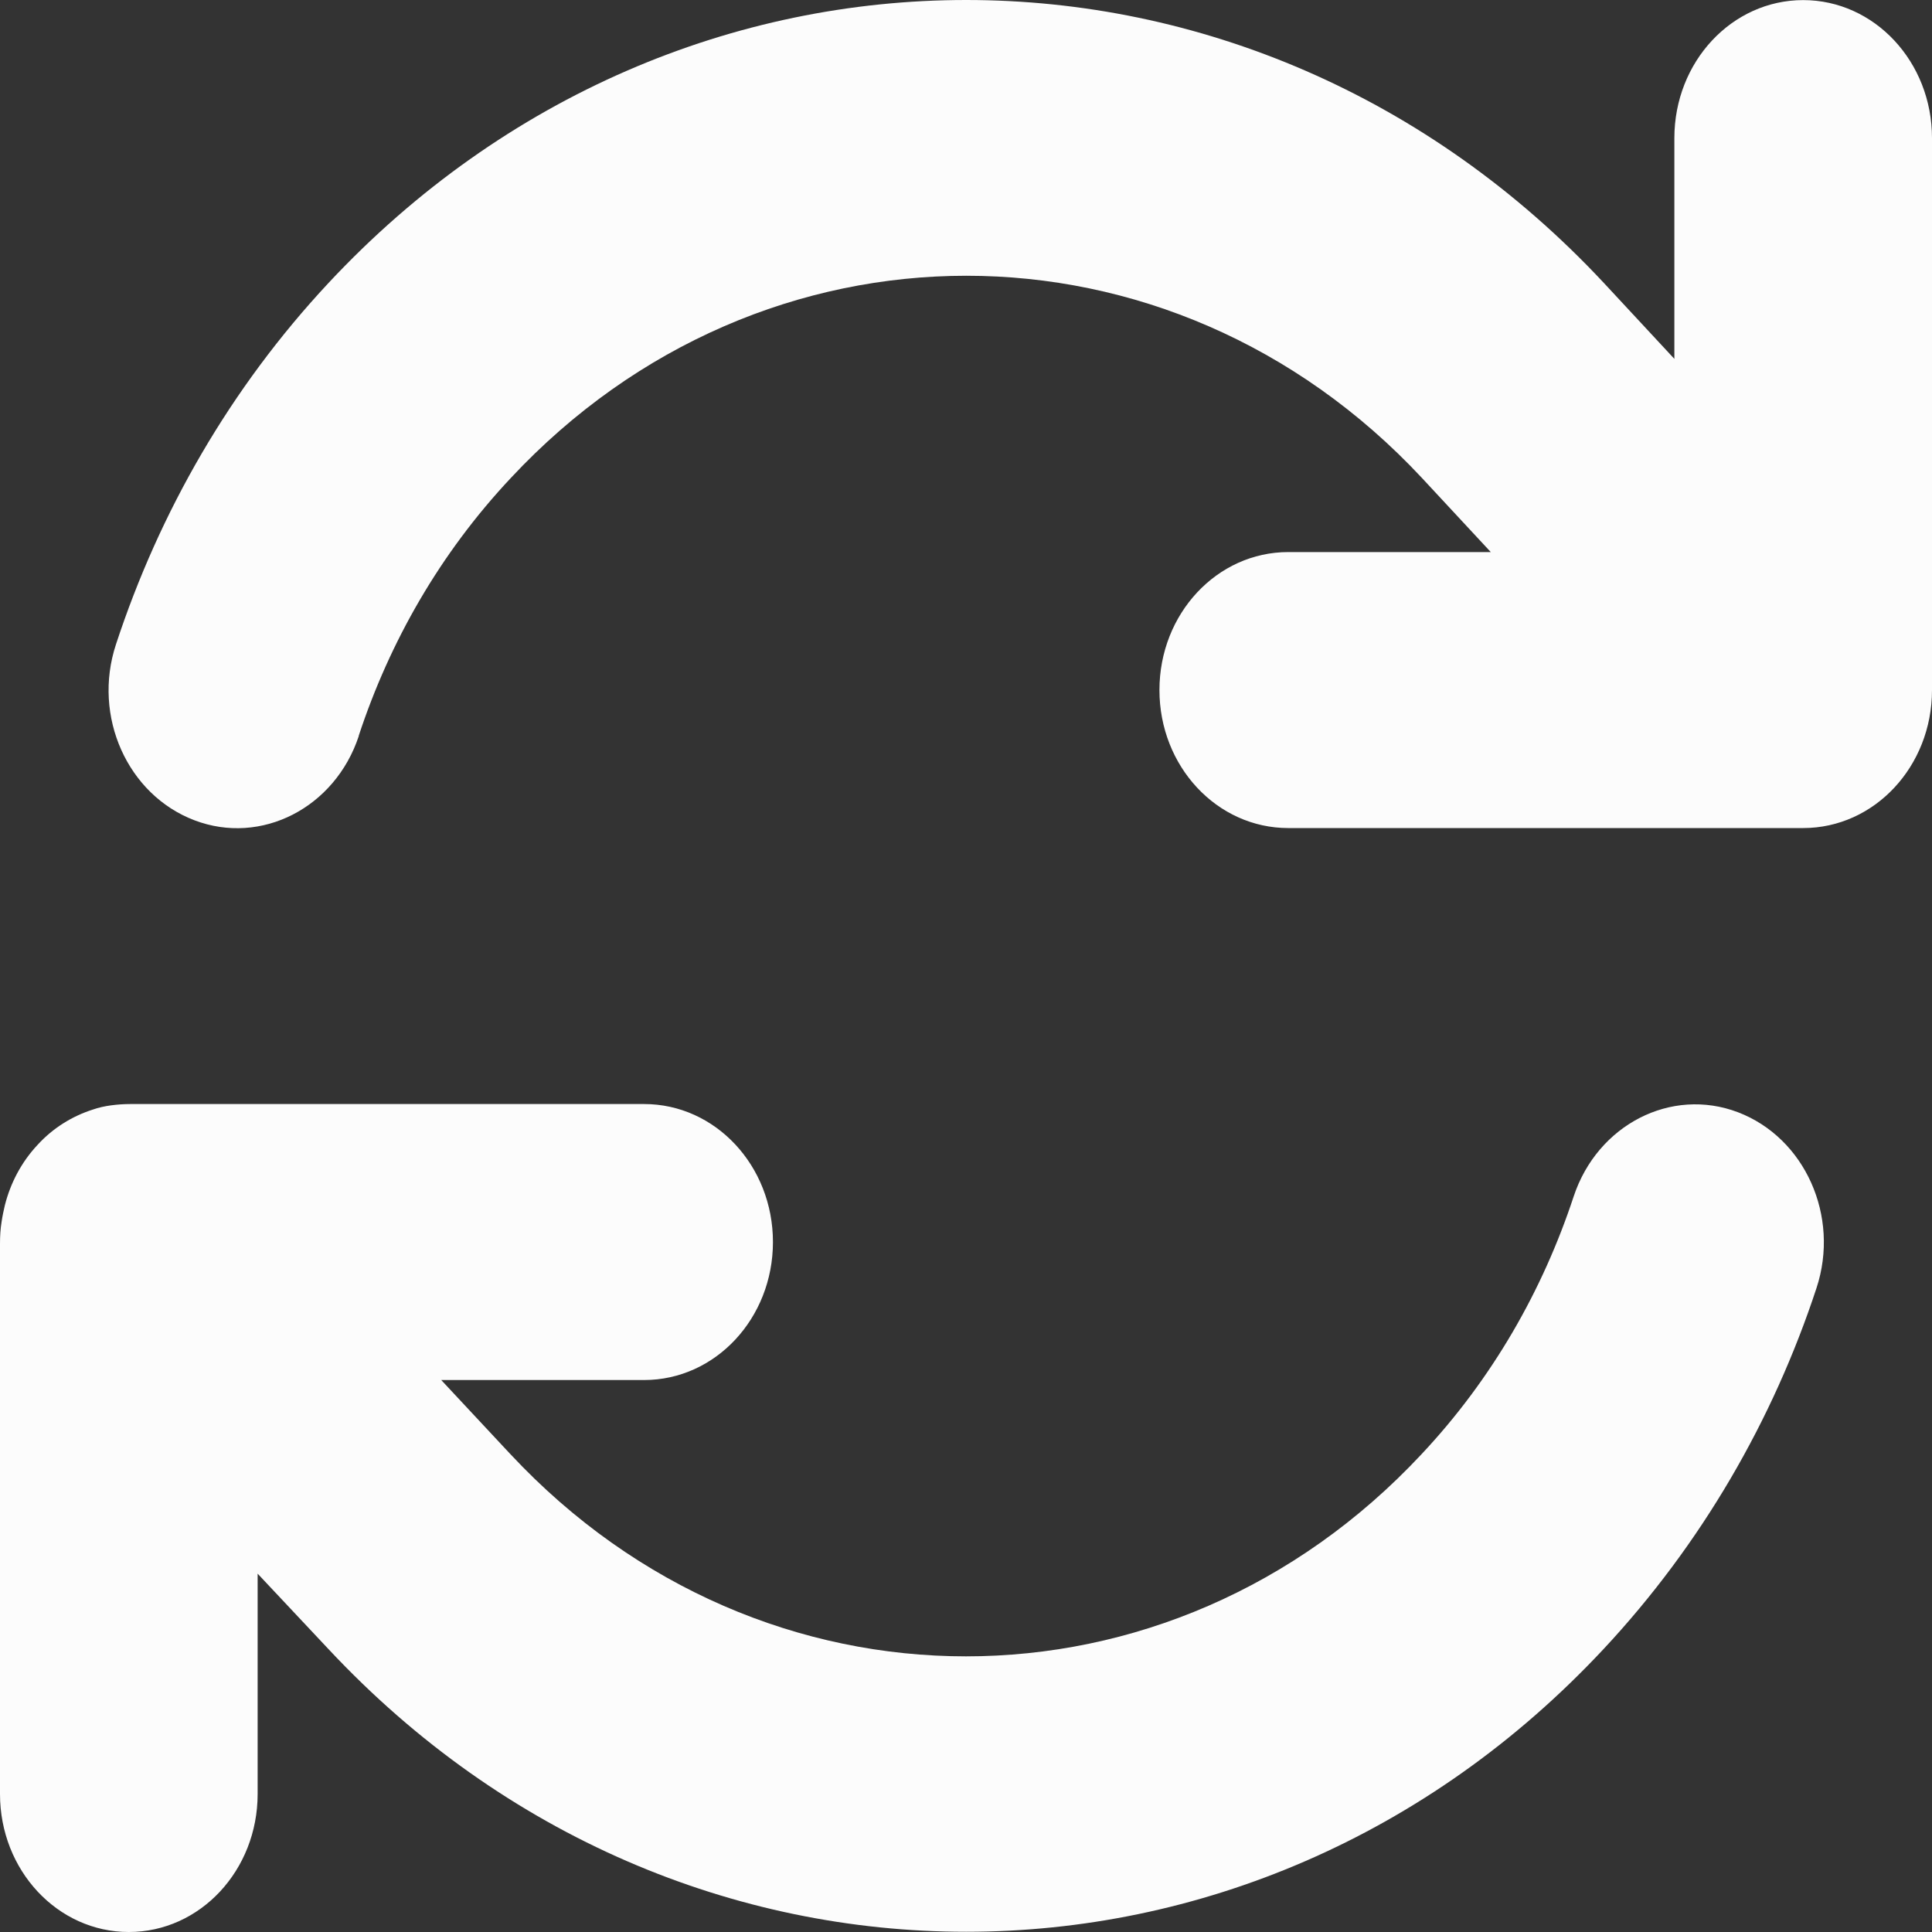 <svg width="40" height="40" viewBox="0 0 40 40" fill="none" xmlns="http://www.w3.org/2000/svg">
<rect x="0" y="0" width="40" height="40" fill="#333333" stroke="none"/>
<path d="M7.427 15.233C8.068 13.287 9.11 11.457 10.577 9.895C15.787 4.314 24.23 4.314 29.439 9.895L30.865 11.43H26.672C25.197 11.43 24.005 12.707 24.005 14.287C24.005 15.867 25.197 17.144 26.672 17.144H37.299H37.333C38.808 17.144 40 15.867 40 14.287V2.859C40 1.279 38.808 0.002 37.333 0.002C35.858 0.002 34.666 1.279 34.666 2.859V7.43L33.207 5.859C25.914 -1.953 14.095 -1.953 6.801 5.859C4.768 8.037 3.301 10.6 2.401 13.341C1.909 14.832 2.642 16.457 4.026 16.983C5.409 17.51 6.935 16.724 7.427 15.242V15.233ZM1.917 22.974C1.5 23.108 1.1 23.349 0.775 23.706C0.442 24.063 0.217 24.492 0.1 24.956C0.075 25.063 0.05 25.179 0.033 25.296C0.008 25.447 0 25.599 0 25.751V37.143C0 38.723 1.192 40 2.667 40C4.143 40 5.334 38.723 5.334 37.143V32.581L6.801 34.143C14.095 41.946 25.914 41.946 33.199 34.143C35.232 31.965 36.708 29.402 37.608 26.67C38.1 25.179 37.366 23.555 35.983 23.028C34.599 22.501 33.074 23.287 32.582 24.769C31.94 26.715 30.898 28.545 29.431 30.108C24.222 35.688 15.778 35.688 10.569 30.108L10.56 30.099L9.135 28.572H13.336C14.811 28.572 16.003 27.295 16.003 25.715C16.003 24.135 14.811 22.858 13.336 22.858H2.701C2.567 22.858 2.434 22.867 2.3 22.885C2.167 22.903 2.042 22.93 1.917 22.974Z" fill="#FCFCFC"/>
</svg>
